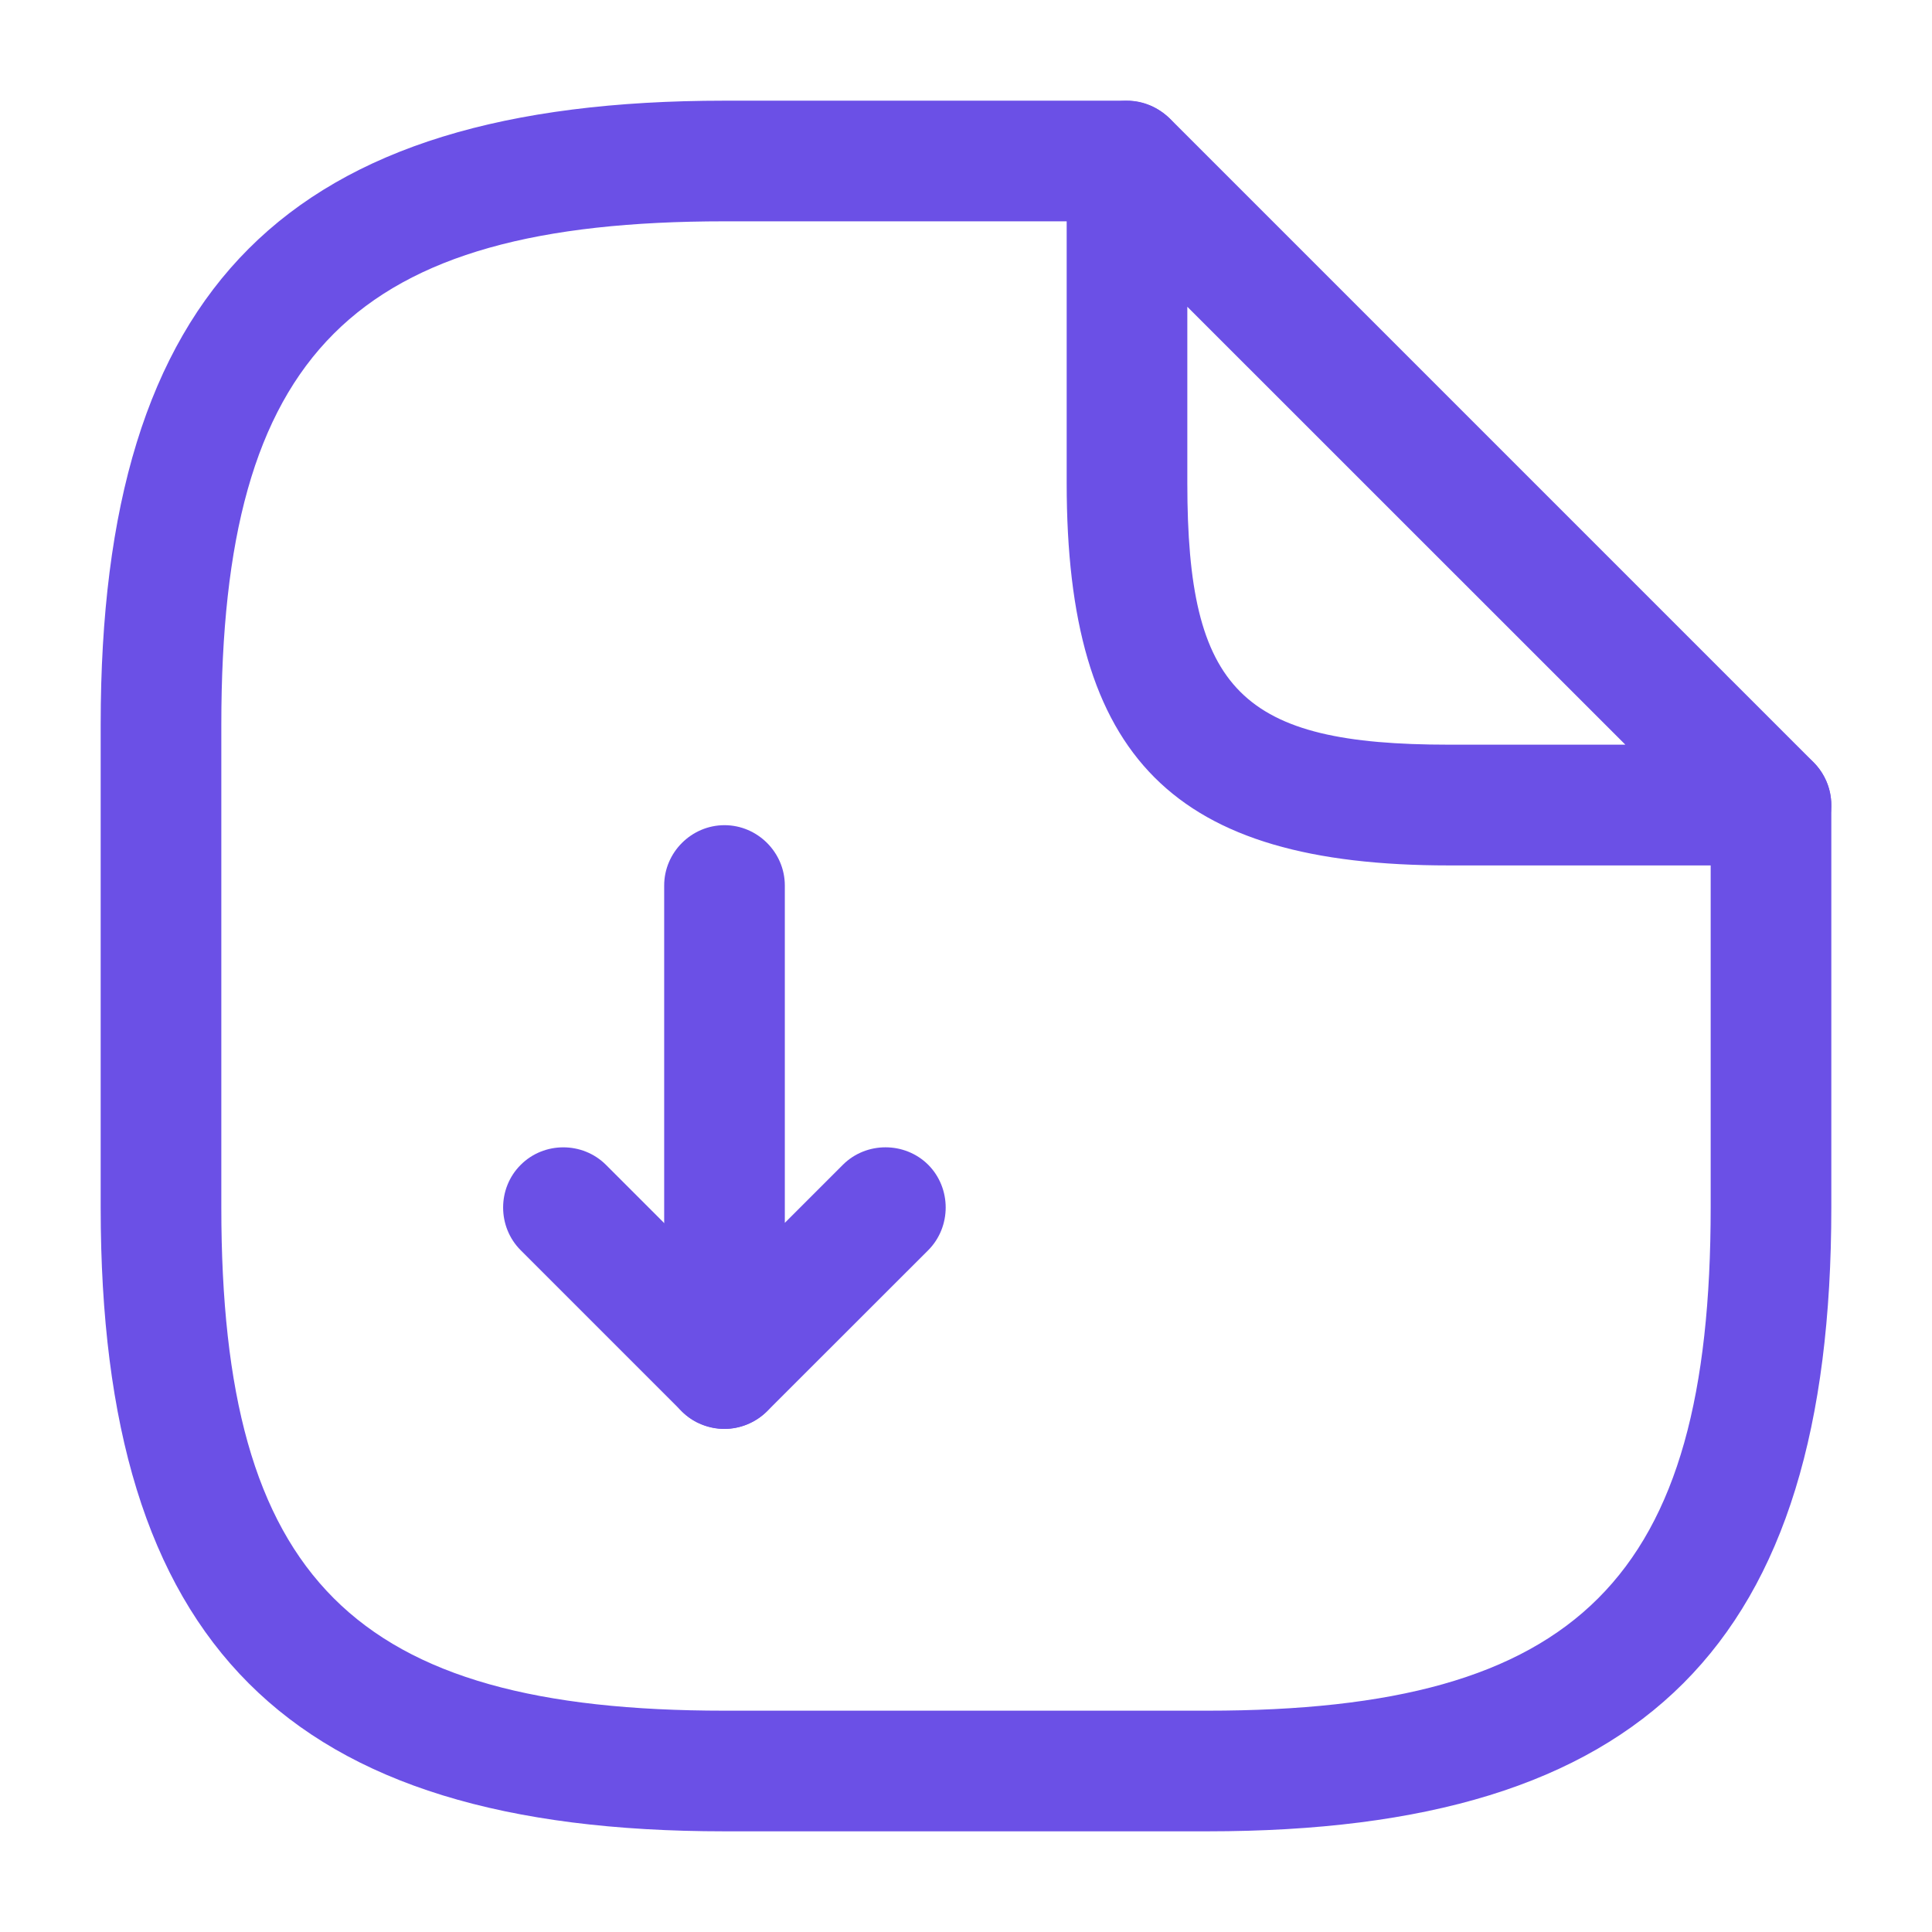 <svg width="18" height="18" viewBox="0 0 18 18" fill="none" xmlns="http://www.w3.org/2000/svg">
<path d="M6.75 13.312C6.675 13.312 6.607 13.297 6.532 13.268C6.322 13.185 6.188 12.975 6.188 12.75V8.25C6.188 7.942 6.442 7.688 6.75 7.688C7.058 7.688 7.312 7.942 7.312 8.25V11.393L7.853 10.852C8.07 10.635 8.43 10.635 8.648 10.852C8.865 11.07 8.865 11.43 8.648 11.648L7.147 13.148C7.043 13.252 6.893 13.312 6.75 13.312Z" fill="#6B50E6"/>
<path d="M6.748 13.313C6.606 13.313 6.463 13.26 6.351 13.148L4.851 11.648C4.633 11.43 4.633 11.07 4.851 10.853C5.068 10.635 5.428 10.635 5.646 10.853L7.146 12.353C7.363 12.57 7.363 12.93 7.146 13.148C7.033 13.26 6.891 13.313 6.748 13.313Z" fill="#6B50E6"/>
<path d="M11.25 17.062H6.75C2.678 17.062 0.938 15.322 0.938 11.25V6.75C0.938 2.678 2.678 0.938 6.75 0.938H10.5C10.807 0.938 11.062 1.192 11.062 1.5C11.062 1.808 10.807 2.062 10.5 2.062H6.75C3.292 2.062 2.062 3.292 2.062 6.75V11.25C2.062 14.707 3.292 15.938 6.75 15.938H11.25C14.707 15.938 15.938 14.707 15.938 11.25V7.5C15.938 7.192 16.192 6.938 16.5 6.938C16.808 6.938 17.062 7.192 17.062 7.5V11.25C17.062 15.322 15.322 17.062 11.25 17.062Z" fill="#6B50E6"/>
<path d="M16.5 8.063H13.5C10.935 8.063 9.938 7.066 9.938 4.501V1.501C9.938 1.276 10.072 1.066 10.283 0.983C10.492 0.893 10.732 0.946 10.898 1.103L16.898 7.103C17.055 7.261 17.108 7.508 17.017 7.718C16.927 7.928 16.725 8.063 16.5 8.063ZM11.062 2.858V4.501C11.062 6.436 11.565 6.938 13.5 6.938H15.143L11.062 2.858Z" fill="#6B50E6"/>
</svg>
